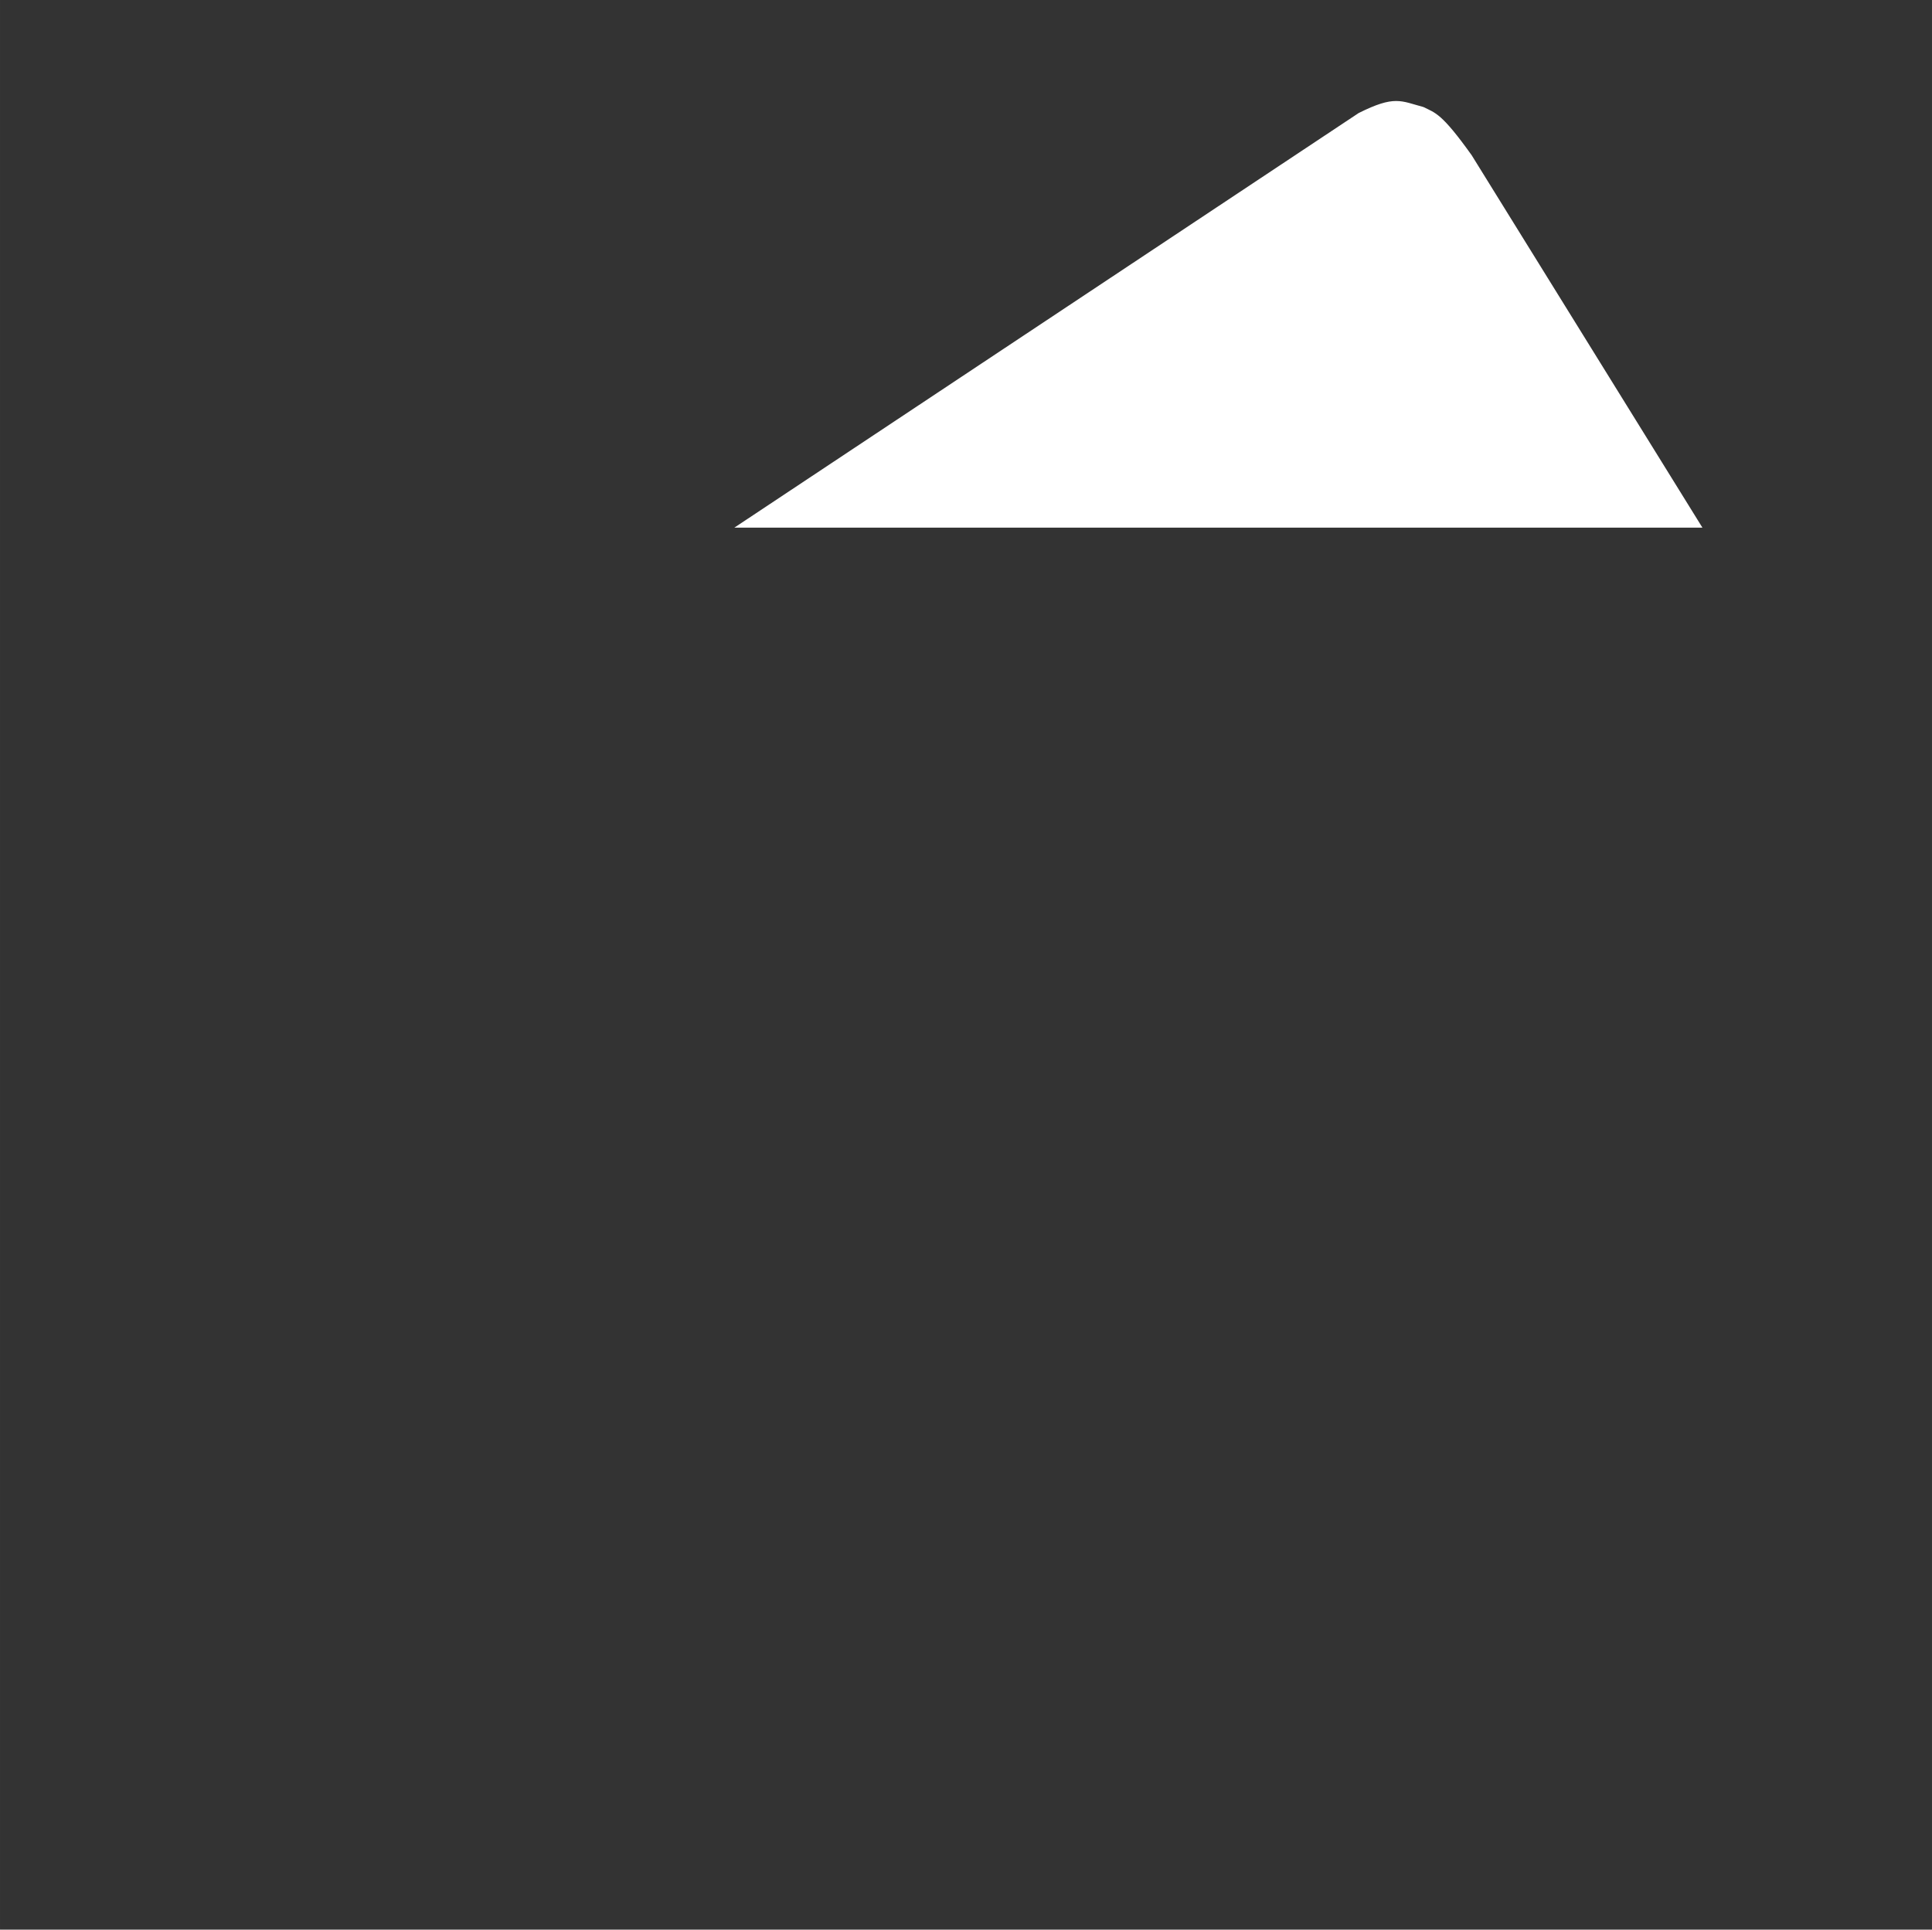 <?xml version="1.0" standalone="no"?><!DOCTYPE svg PUBLIC "-//W3C//DTD SVG 1.1//EN" "http://www.w3.org/Graphics/SVG/1.1/DTD/svg11.dtd"><svg t="1529917791189" class="icon" style="" viewBox="0 0 1025 1024" version="1.1" xmlns="http://www.w3.org/2000/svg" p-id="2961" xmlns:xlink="http://www.w3.org/1999/xlink" width="48.047" height="48"><rect x="0" y="0" width="1025" height="1024" fill="#333333" stroke="none"/><defs><style type="text/css"></style></defs><path d="M1024 296H100c-52.8 0-96-43.2-96-96s43.2-96 96-96H1024v32H100c-35.2 0-64 28.8-64 64s28.8 64 64 64H1024v32z" fill="" p-id="2962"></path><path d="M913.6 996.8H117.6c-61.6 0-112-50.4-112-112V216l32-2.4c4 23.2 19.2 50.4 71.2 50.4 80.8-6.4 775.2 0 804.8 0h112v620.8c0 61.6-50.4 112-112 112zM37.6 274.4v610.4c0 44 36 80 80 80h796c44 0 80-36 80-80V296h-80c-7.2 0-726.4-6.4-802.4 0h-1.6c-33.6 0-56.8-8.8-72-21.6z" fill="" p-id="2963"></path><path d="M720.8 60c19.2-9.6 22.4-6.4 34.4-3.2 6.4 3.2 9.6 3.2 25.6 25.6L903.2 280H389.6L720.8 60z" fill="#FFFFFF" p-id="2964"></path><path d="M932 296H336.8L713.6 45.6c20.8-10.4 29.6-8.8 41.6-5.6 0.8 0 2.4 0.8 4 0.8l4.8 1.6c8.8 4 14.4 8.8 30.4 29.6l0.8 0.8L932 296z m-489.6-32h432L767.2 91.2c-12-16.8-14.4-17.6-17.6-19.2h-0.8c-0.8 0-2.4-0.8-3.2-0.8-6.4-1.6-7.2-2.4-17.6 3.2L442.4 264zM847.2 807.2H661.6c-8.8 0-16-7.2-16-16s7.2-16 16-16h185.6c8.8 0 16 7.2 16 16s-7.2 16-16 16z" fill="" p-id="2965"></path></svg>